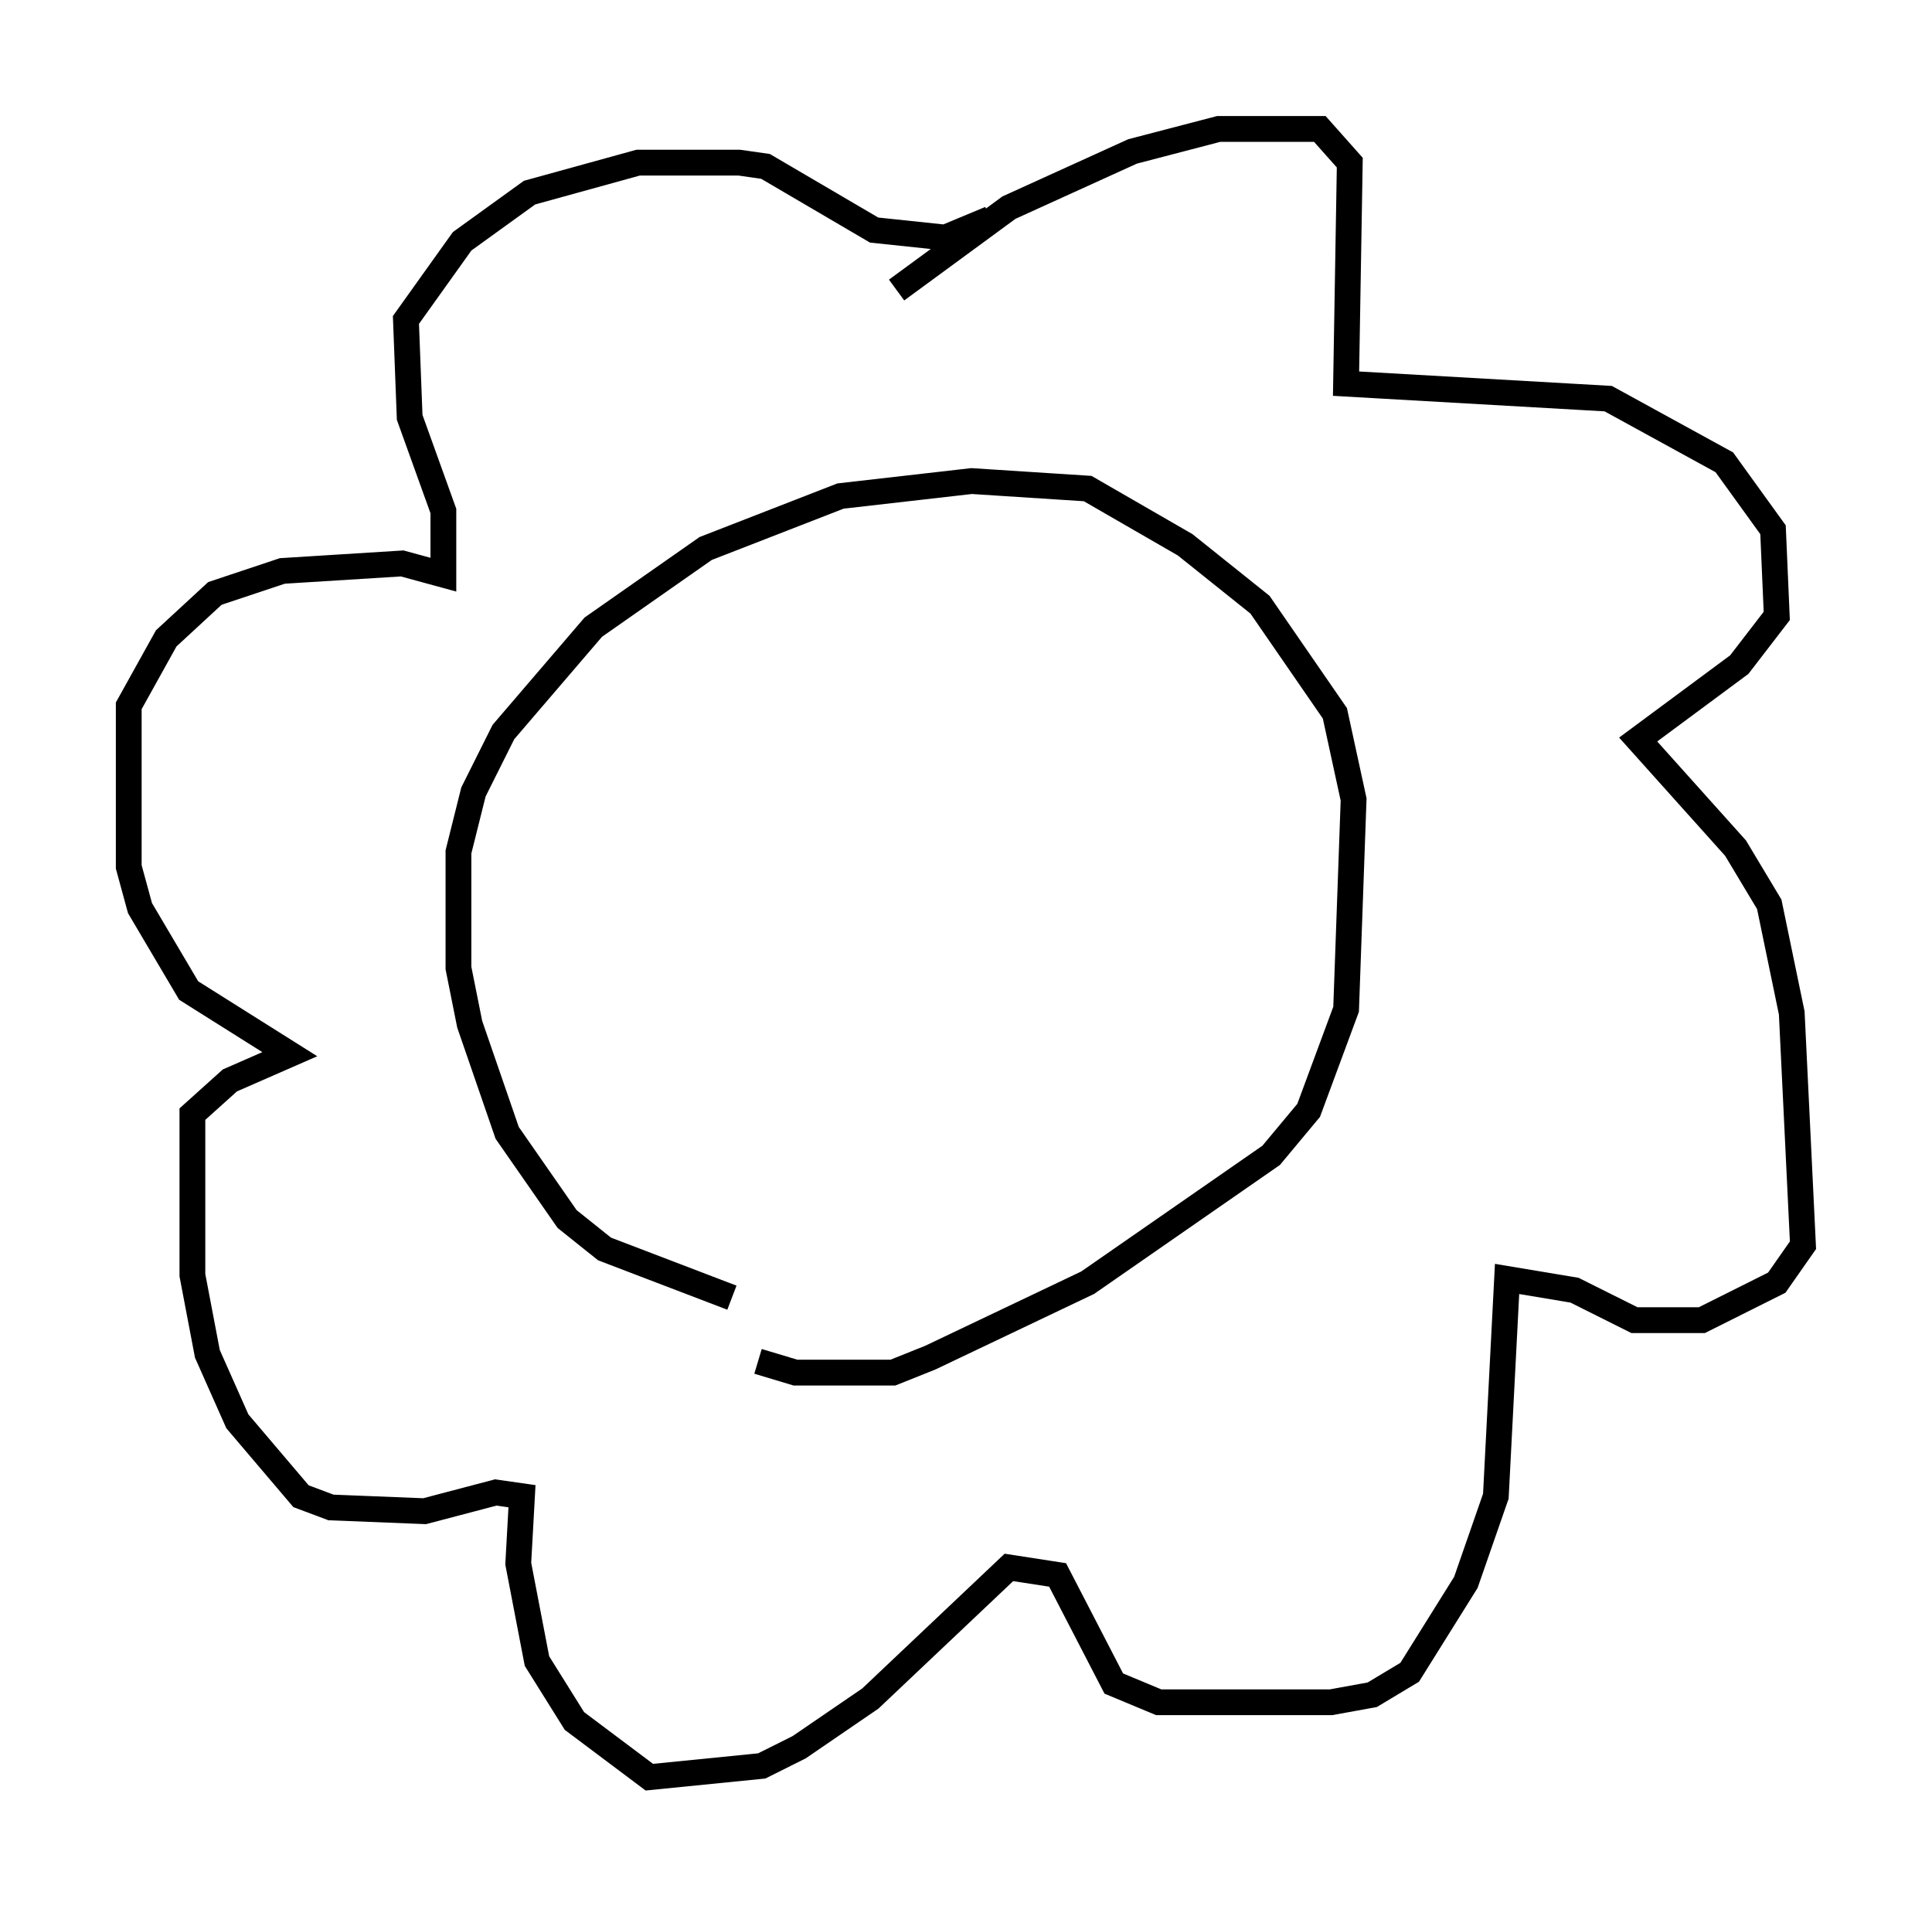 <?xml version="1.0" encoding="utf-8" ?>
<svg baseProfile="full" height="73.91" version="1.1" width="74.927" xmlns="http://www.w3.org/2000/svg" xmlns:ev="http://www.w3.org/2001/xml-events" xmlns:xlink="http://www.w3.org/1999/xlink"><defs /><rect fill="white" height="73.91" width="74.927" x="0" y="0" /><path d="M34.486, 50.464 m-6.101, -0.145 l-4.939, -1.888 -1.453, -1.162 l-2.324, -3.341 -1.453, -4.212 l-0.436, -2.179 0.0, -4.503 l0.581, -2.324 1.162, -2.324 l3.486, -4.067 4.358, -3.05 l5.229, -2.034 5.084, -0.581 l4.503, 0.291 3.777, 2.179 l2.905, 2.324 2.905, 4.212 l0.726, 3.341 -0.291, 8.134 l-1.453, 3.922 -1.453, 1.743 l-7.117, 4.939 -6.101, 2.905 l-1.453, 0.581 -3.777, 0.0 l-1.453, -0.436 m5.374, -41.542 l4.358, -3.196 4.793, -2.179 l3.341, -0.872 3.922, 0.0 l1.162, 1.307 -0.145, 8.57 l10.168, 0.581 4.503, 2.469 l1.888, 2.615 0.145, 3.341 l-1.453, 1.888 -3.922, 2.905 l3.777, 4.212 1.307, 2.179 l0.872, 4.212 0.436, 9.006 l-1.017, 1.453 -2.905, 1.453 l-2.615, 0.0 -2.324, -1.162 l-2.615, -0.436 -0.436, 8.425 l-1.162, 3.341 -2.179, 3.486 l-1.453, 0.872 -1.598, 0.291 l-6.682, 0.0 -1.743, -0.726 l-2.179, -4.212 -1.888, -0.291 l-5.374, 5.084 -2.76, 1.888 l-1.453, 0.726 -4.358, 0.436 l-2.905, -2.179 -1.453, -2.324 l-0.726, -3.777 0.145, -2.615 l-1.017, -0.145 -2.76, 0.726 l-3.631, -0.145 -1.162, -0.436 l-2.469, -2.905 -1.162, -2.615 l-0.581, -3.05 0.0, -6.246 l1.453, -1.307 2.324, -1.017 l-3.922, -2.469 -1.888, -3.196 l-0.436, -1.598 0.0, -6.246 l1.453, -2.615 1.888, -1.743 l2.615, -0.872 4.648, -0.291 l1.598, 0.436 0.0, -2.469 l-1.307, -3.631 -0.145, -3.777 l2.179, -3.05 2.615, -1.888 l4.212, -1.162 3.922, 0.0 l1.017, 0.145 4.212, 2.469 l2.76, 0.291 1.743, -0.726 " fill="none" stroke="black" stroke-width="1" /></svg>